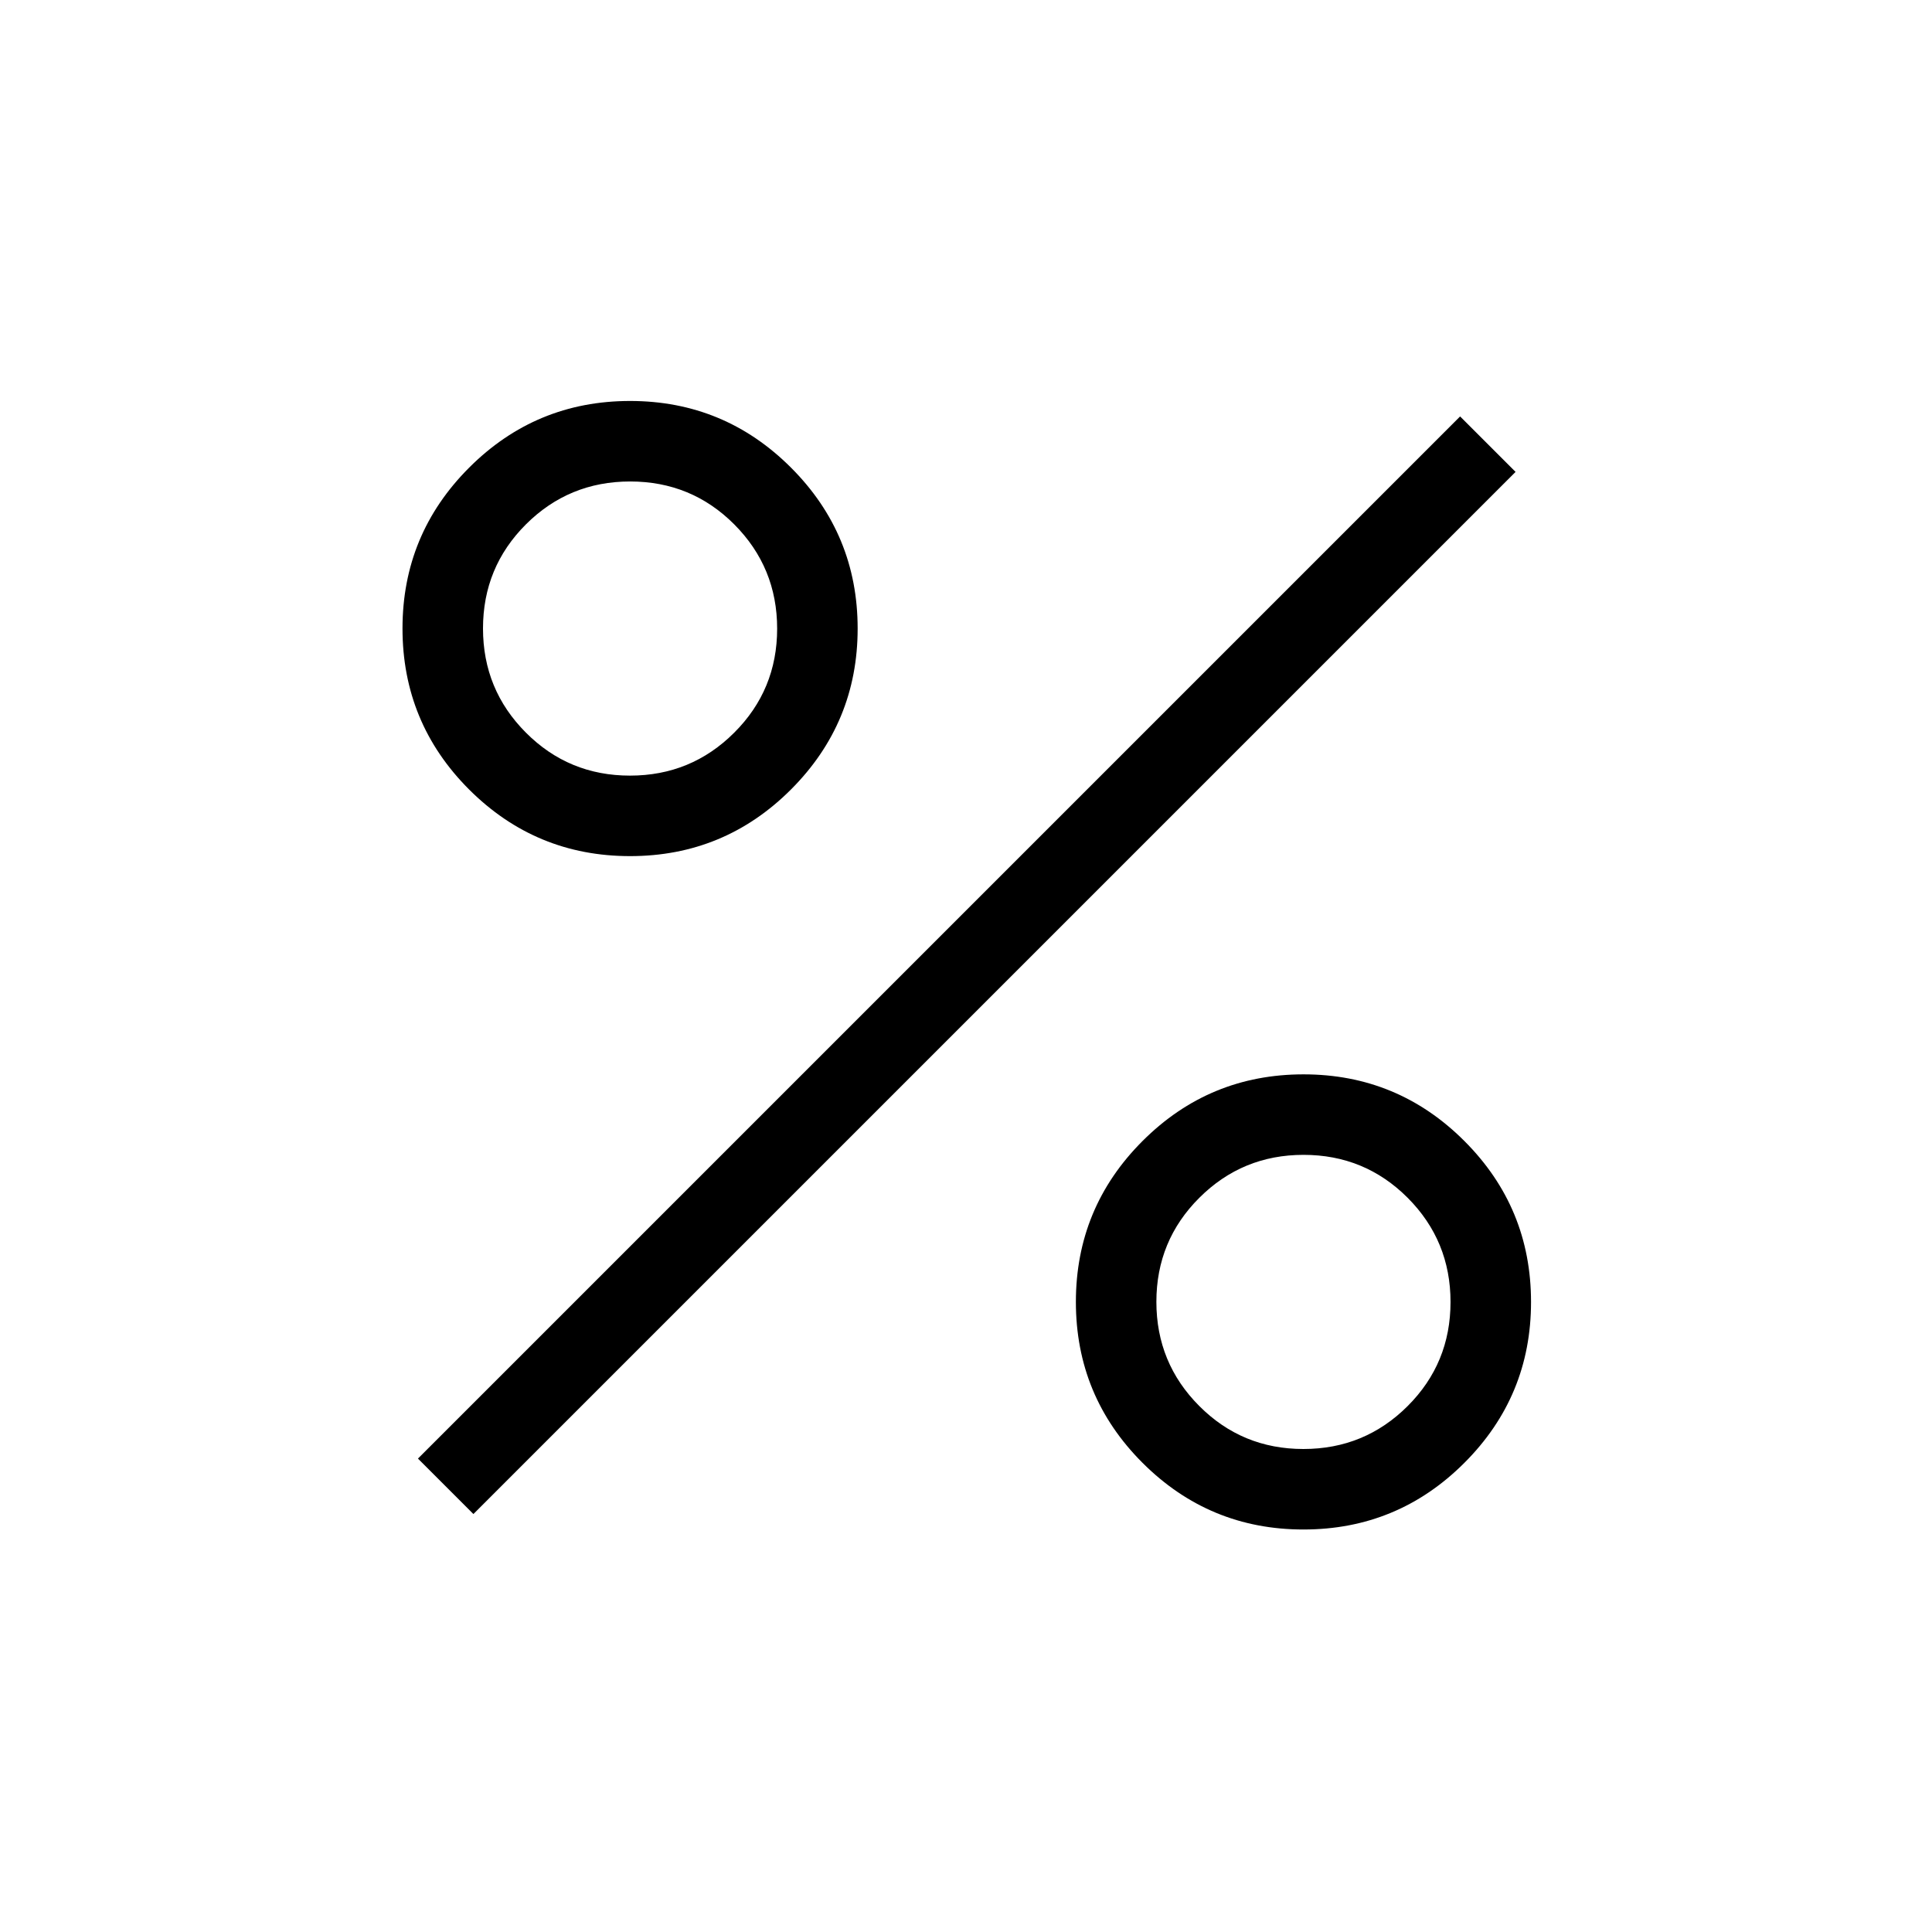<svg xmlns="http://www.w3.org/2000/svg" width="1em" height="1em" viewBox="0 0 24 24"><path fill="currentColor" d="M7.827 10.635q-1.171 0-2-.828Q5 8.979 5 7.807q0-1.17.828-1.998q.828-.828 1.999-.828q1.171 0 1.999.828q.828.828.828 1.999q0 1.17-.828 1.999q-.828.828-2 .828m0-1q.76 0 1.294-.533q.534-.532.534-1.293q0-.76-.533-1.295q-.532-.533-1.293-.533q-.76 0-1.294.532Q6 7.046 6 7.807q0 .76.533 1.294q.532.534 1.293.534M16.192 19q-1.17 0-1.999-.828q-.828-.828-.828-1.999q0-1.171.828-1.999q.828-.828 2-.828q1.17 0 1.998.828q.828.828.828 2q0 1.17-.828 1.998q-.828.828-1.999.828m0-1q.76 0 1.294-.533q.533-.532.533-1.293q0-.76-.532-1.294q-.533-.534-1.294-.534q-.76 0-1.294.533q-.534.532-.534 1.293q0 .76.533 1.294q.532.534 1.293.534m-10.31.808l-.689-.689L18.138 5.173l.689.689z"/></svg>